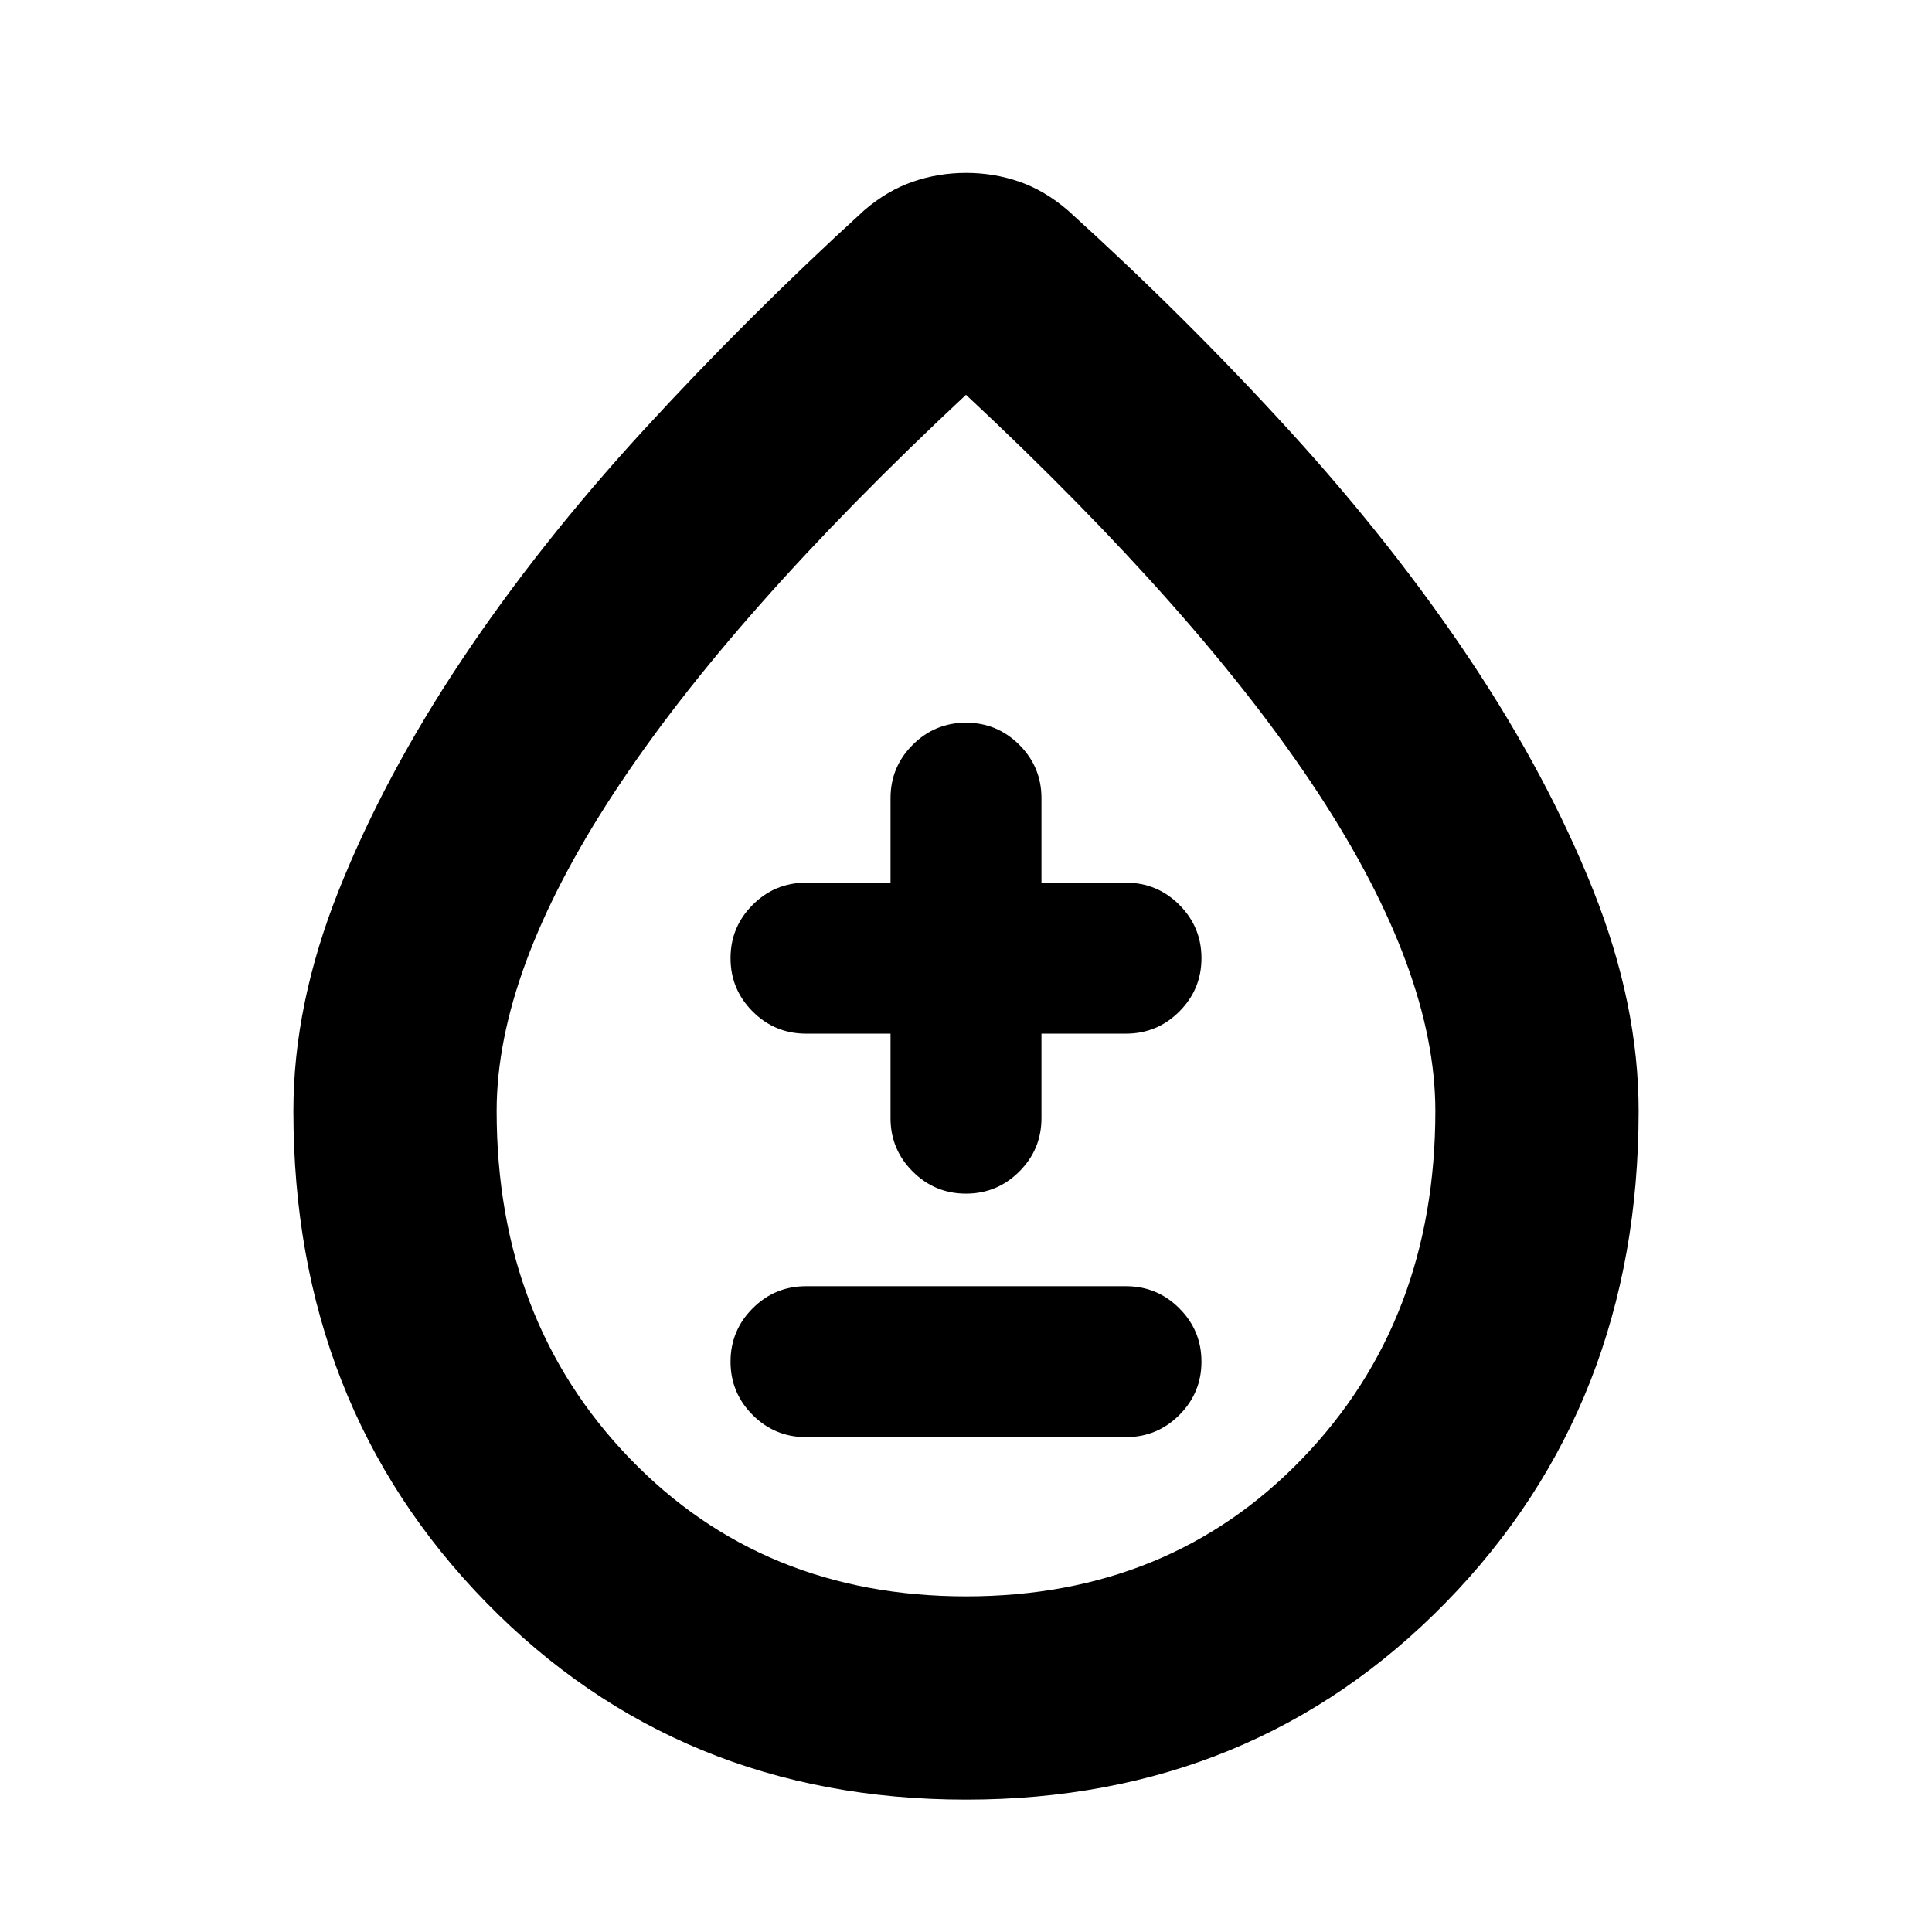 <svg xmlns="http://www.w3.org/2000/svg" height="24" viewBox="0 -960 960 960" width="24"><path d="M480-65.78q-142.73 0-238.47-98.01Q145.78-261.8 145.78-408q0-53.09 22.63-109.78 22.63-56.7 61.02-114.26 38.39-57.57 90.25-114.1 51.86-56.53 109.82-109.43 11.39-9.76 24.07-14.14 12.67-4.38 26.5-4.38 13.82 0 26.43 4.38t24 14.14q58.46 52.9 110.07 109.43 51.61 56.53 90 114.1 38.39 57.56 61.02 114.26 22.63 56.69 22.63 109.78 0 146.2-95.75 244.21Q622.73-65.78 480-65.78Zm.08-101q101.09 0 167.12-68.57 66.02-68.58 66.02-172.65 0-69.04-58.24-157.93-58.24-88.9-174.98-197.9-116.74 109-174.98 197.9-58.24 88.89-58.24 157.93 0 104.07 66.1 172.65 66.1 68.57 167.2 68.57ZM480-482.83Zm-79.5 236.94h159q15.5 0 26.5-11t11-26.5q0-15.5-11-26.5t-26.5-11h-159q-15.5 0-26.5 11t-11 26.5q0 15.5 11 26.5t26.5 11Zm42-200.5v42q0 15.5 11 26.5t26.5 11q15.5 0 26.5-11t11-26.5v-42h42q15.5 0 26.5-11t11-26.5q0-15.5-11-26.5t-26.5-11h-42v-42q0-15.5-11-26.5t-26.5-11q-15.5 0-26.5 11t-11 26.5v42h-42q-15.5 0-26.5 11t-11 26.5q0 15.5 11 26.5t26.5 11h42Z"/></svg>